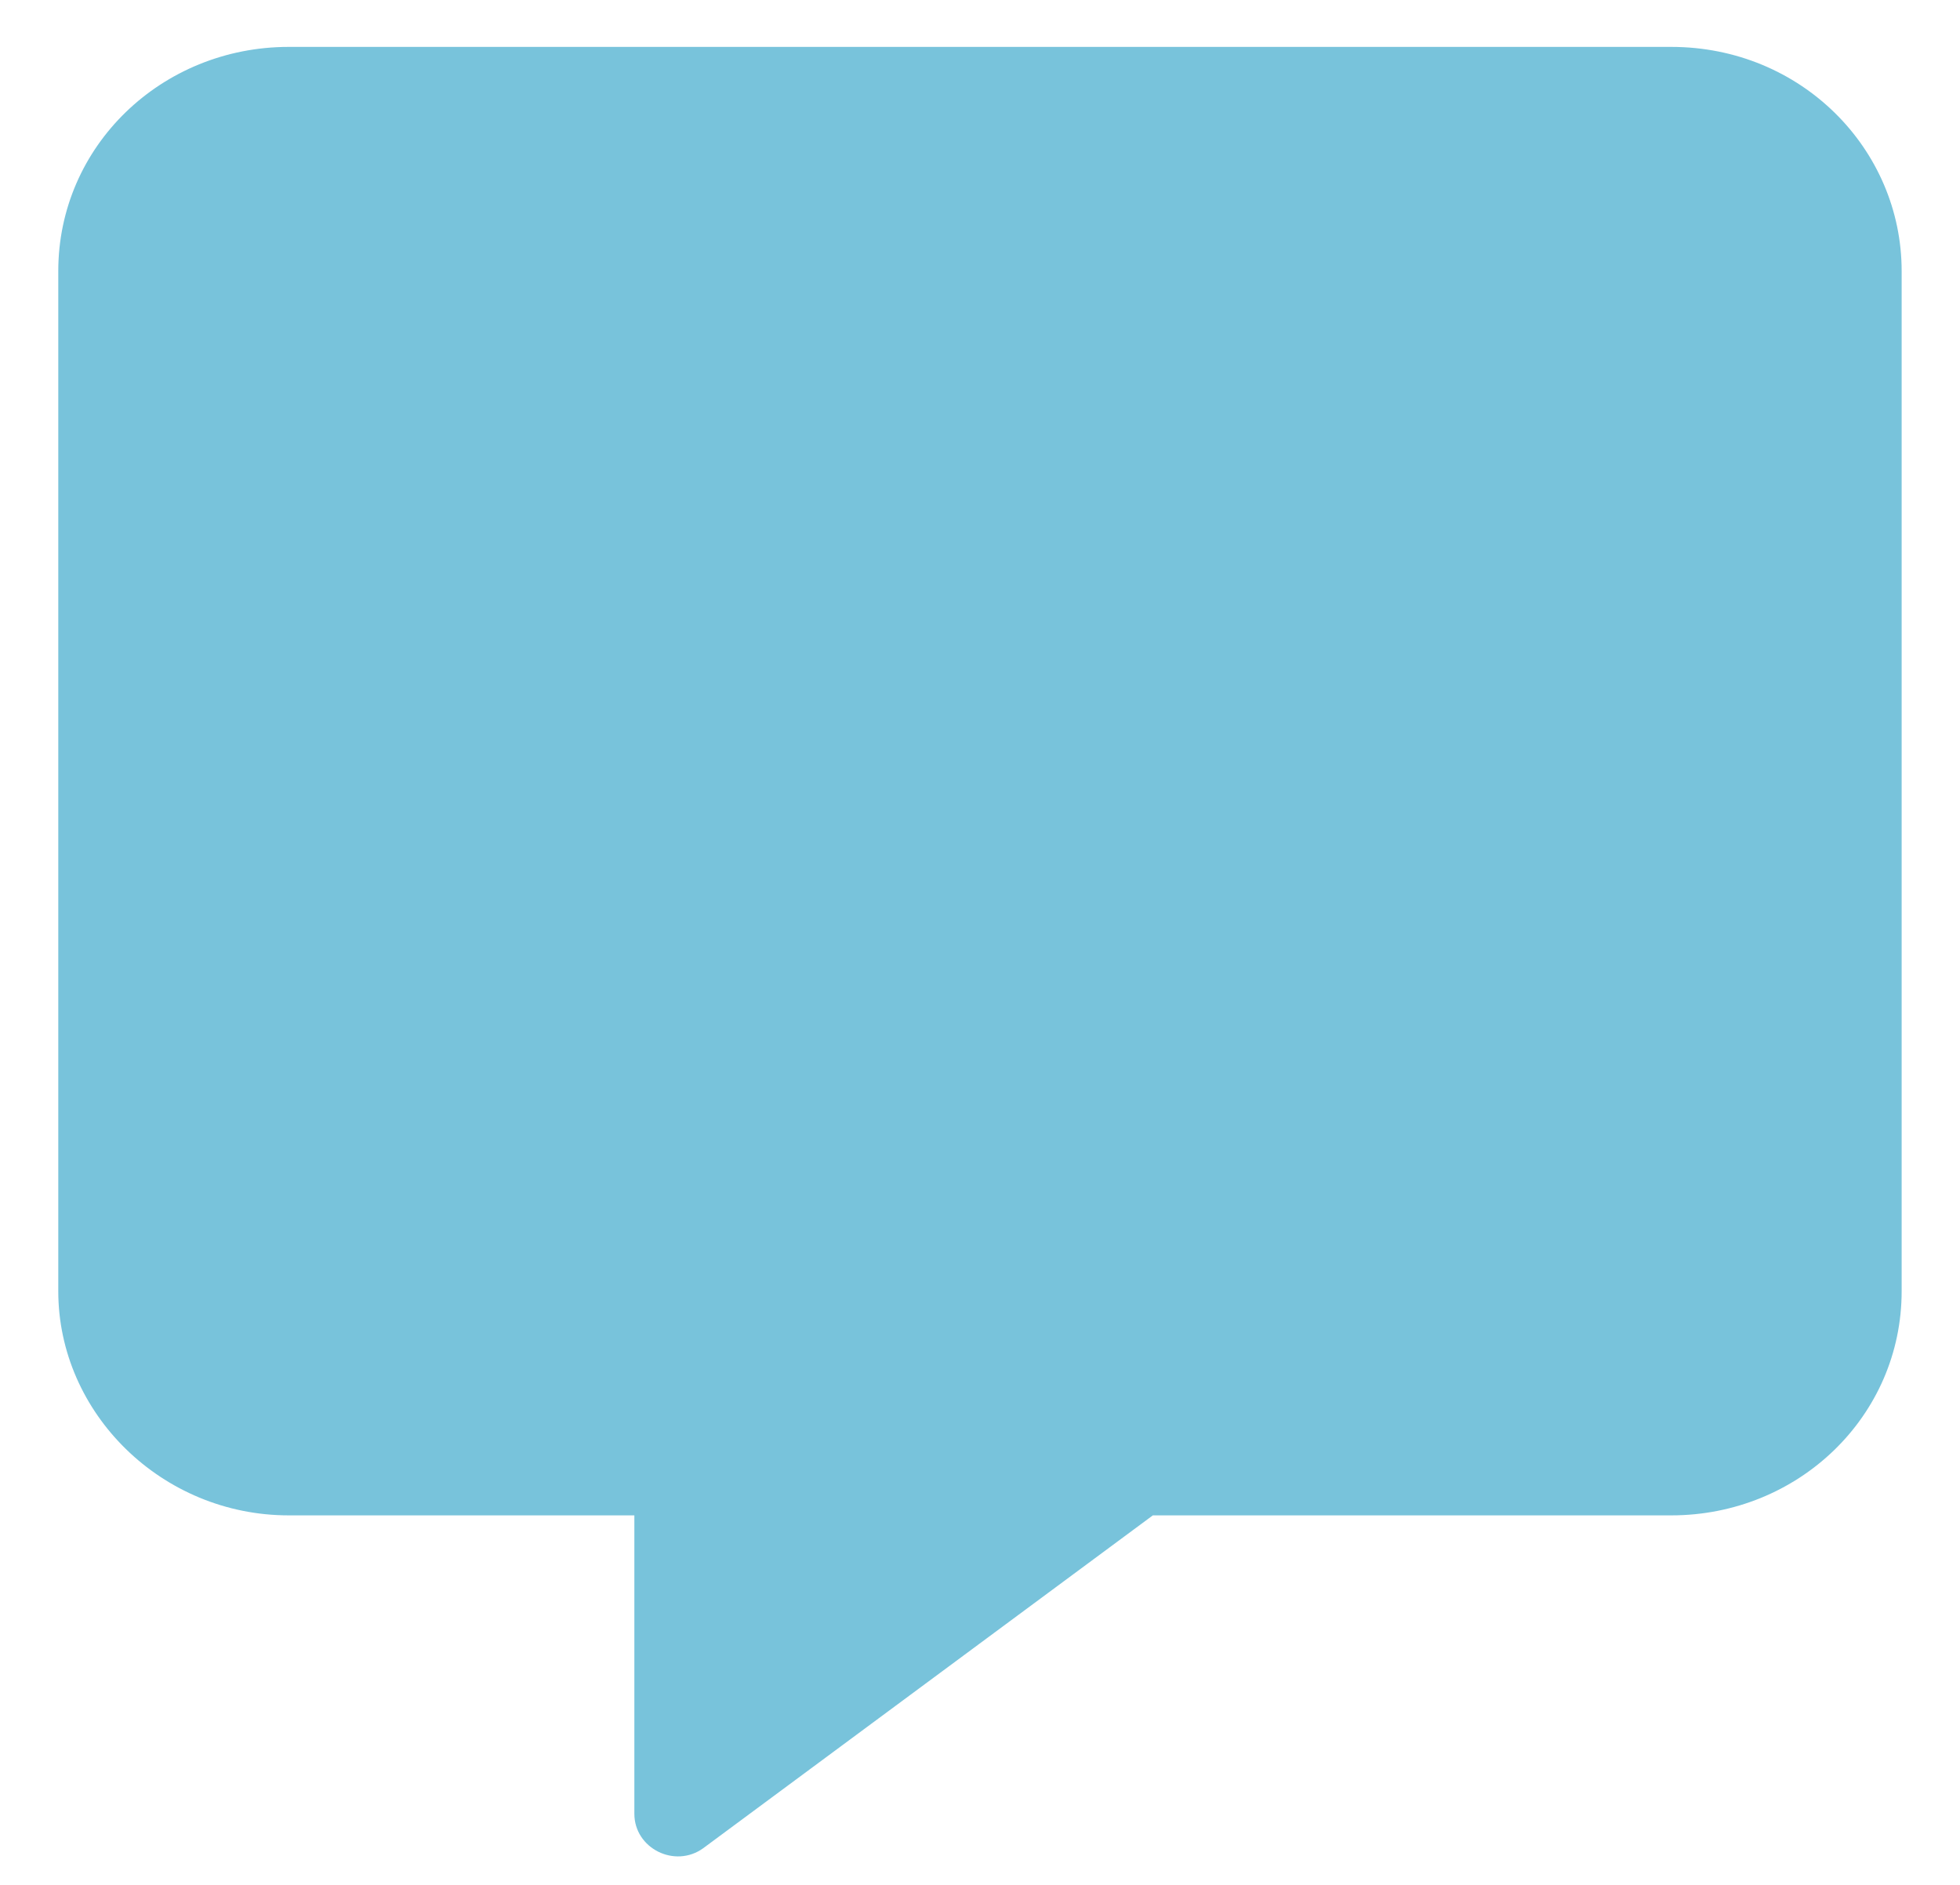 <svg width="26" height="25" viewBox="0 0 26 25" fill="none" xmlns="http://www.w3.org/2000/svg">
<path d="M25.226 3.596V17.125C25.226 18.787 23.853 20.099 22.17 20.099H15.293L9.328 24.514C8.952 24.785 8.415 24.516 8.415 24.057V20.099H3.83C2.146 20.099 0.773 18.744 0.773 17.125V3.596C0.773 1.935 2.146 0.622 3.83 0.622H22.169C23.894 0.622 25.226 1.977 25.226 3.596Z" fill="#78C3DB"/>
</svg>
